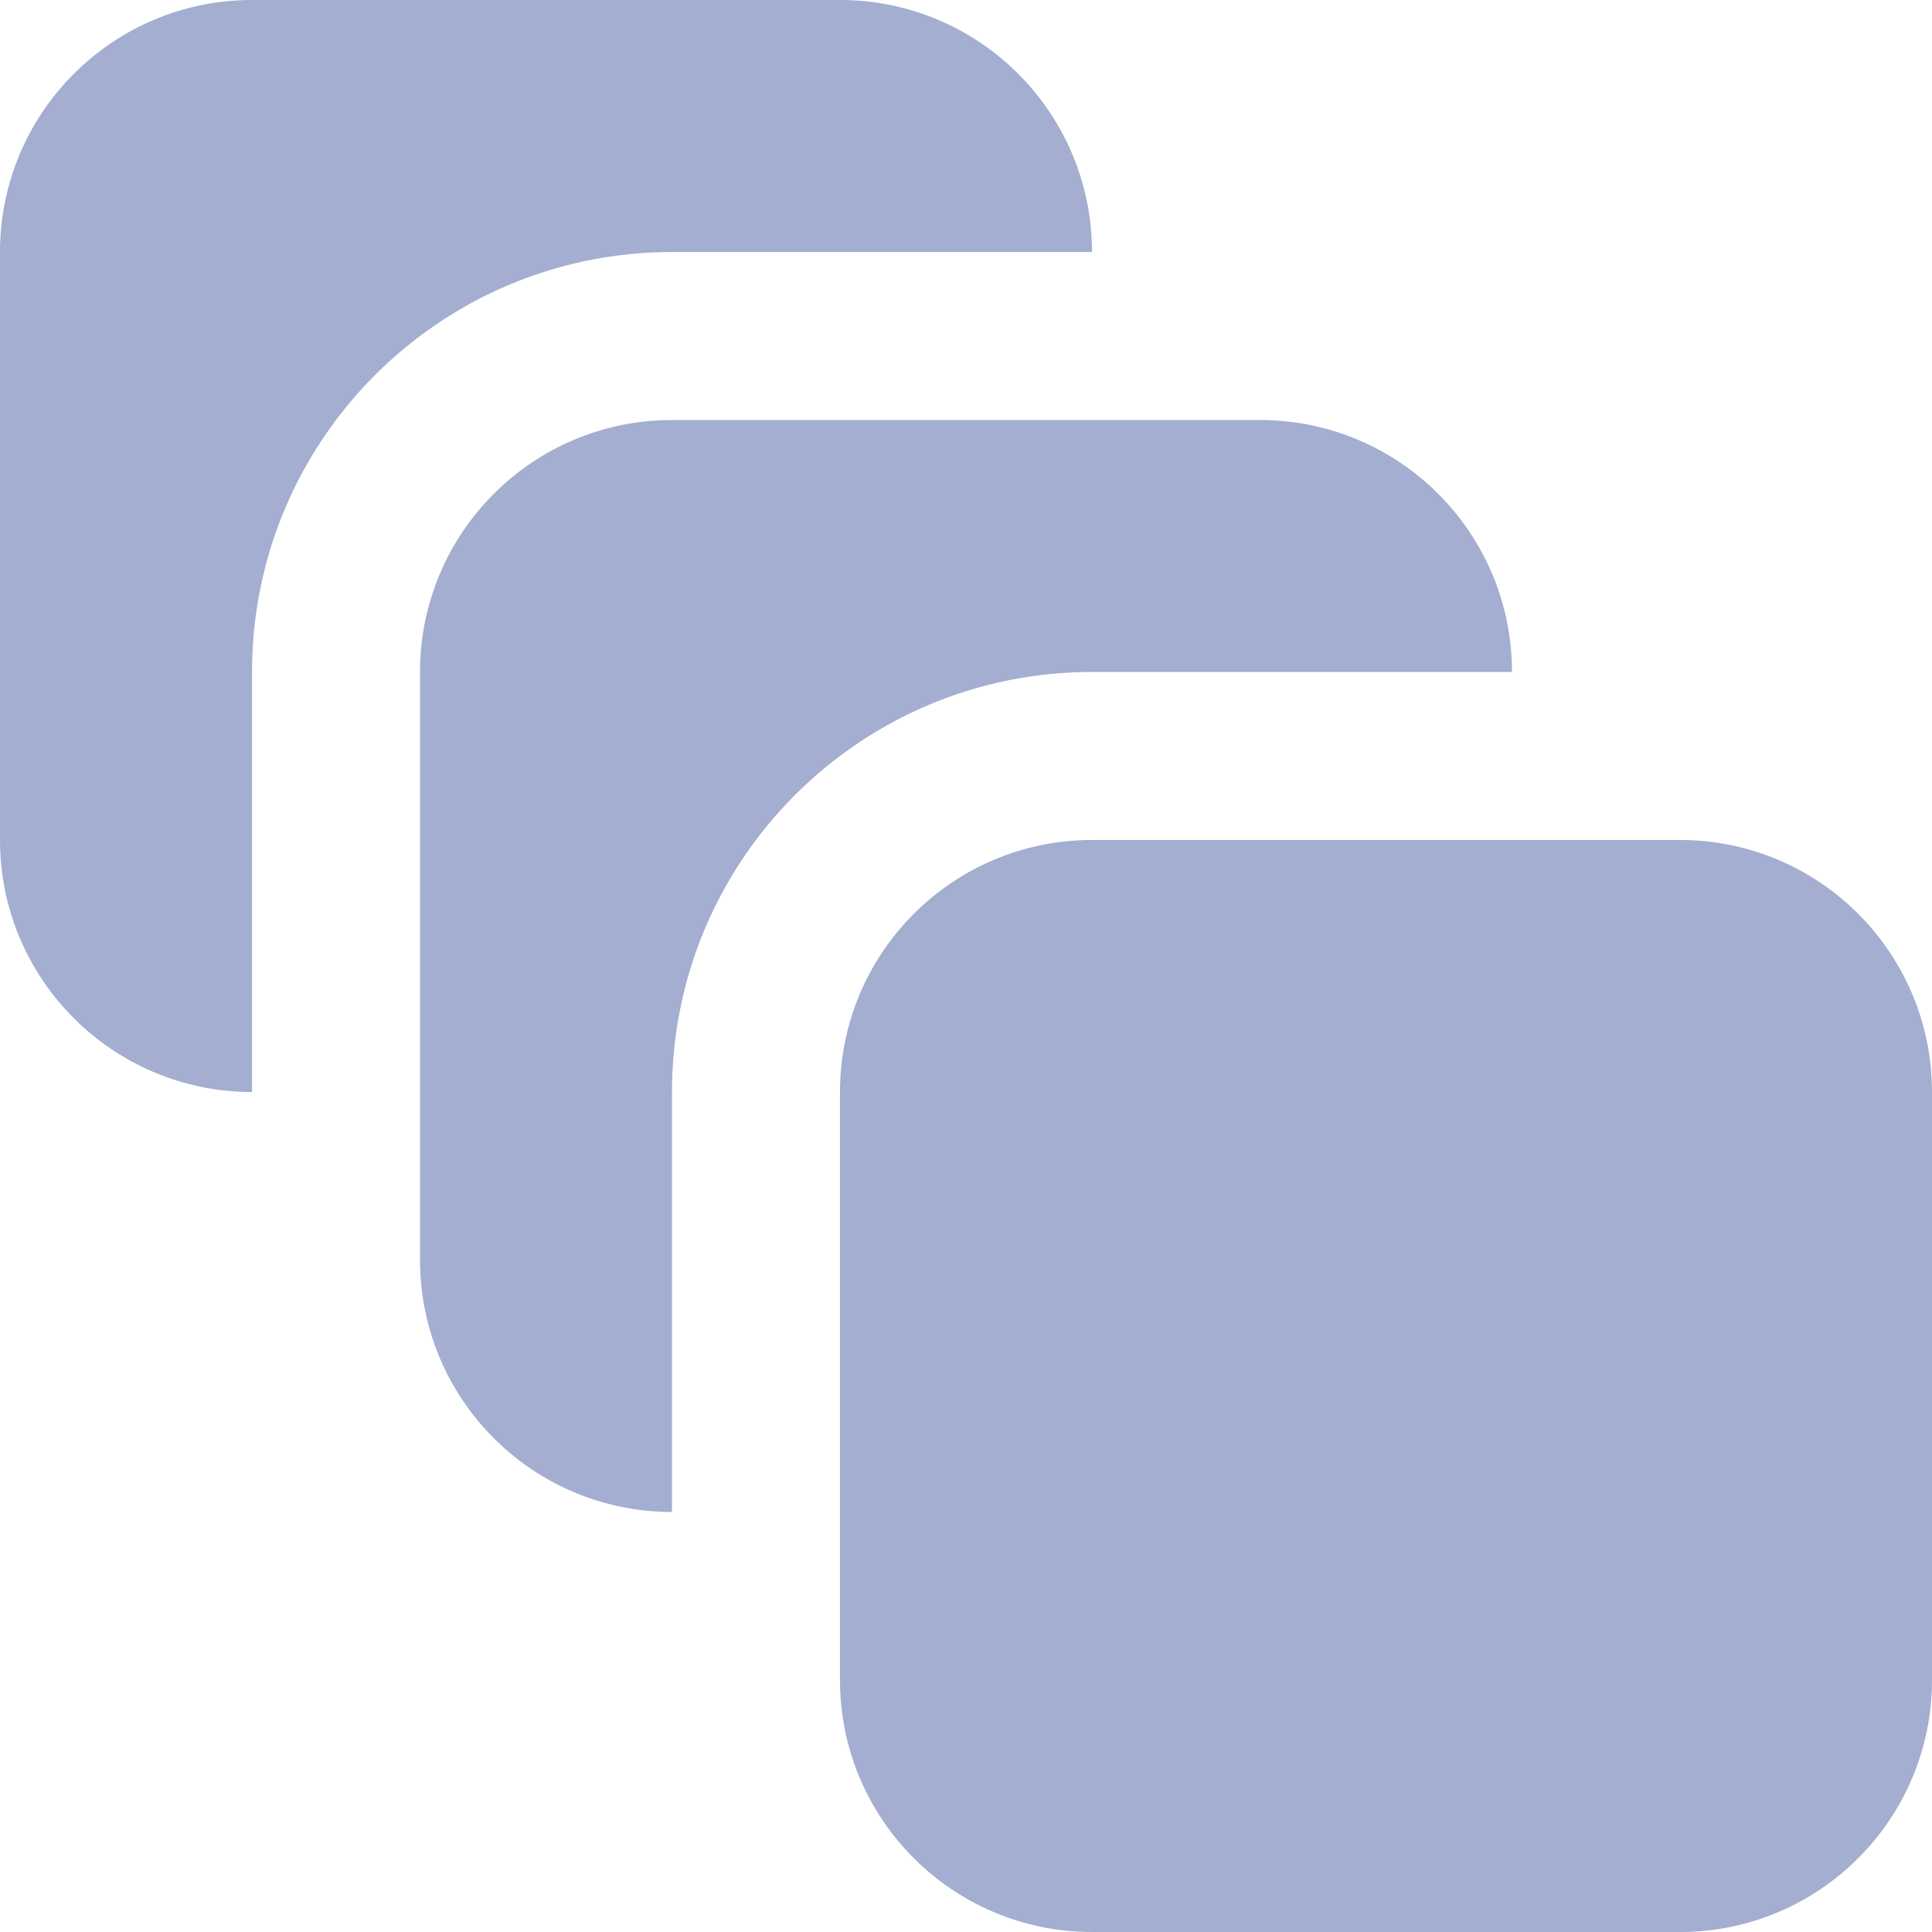 <svg width="27" height="27" viewBox="0 0 27 27" fill="none" xmlns="http://www.w3.org/2000/svg">
<g clip-path="url(#clip0_1235_422)">
<path fill-rule="evenodd" clip-rule="evenodd" d="M15.261 11.739H23.478C25.423 11.739 27 13.316 27 15.261V23.478C27 25.423 25.423 27 23.478 27H15.261C13.316 27 11.739 25.423 11.739 23.478V15.261C11.739 13.316 13.316 11.739 15.261 11.739ZM21.13 9.391H15.261C12.019 9.391 9.391 12.019 9.391 15.261V21.13C7.446 21.13 5.87 19.554 5.87 17.609V9.391C5.87 7.446 7.446 5.87 9.391 5.87H17.609C19.554 5.87 21.13 7.446 21.13 9.391ZM15.261 3.522H9.391C6.15 3.522 3.522 6.15 3.522 9.391V15.261C1.577 15.261 0 13.684 0 11.739V3.522C0 1.577 1.577 0 3.522 0H11.739C13.684 0 15.261 1.577 15.261 3.522Z" fill="#A3AED0"/>
</g>
<defs>
<clipPath id="clip0_1235_422">
<rect width="27" height="27" fill="white"/>
</clipPath>
</defs>
</svg>
